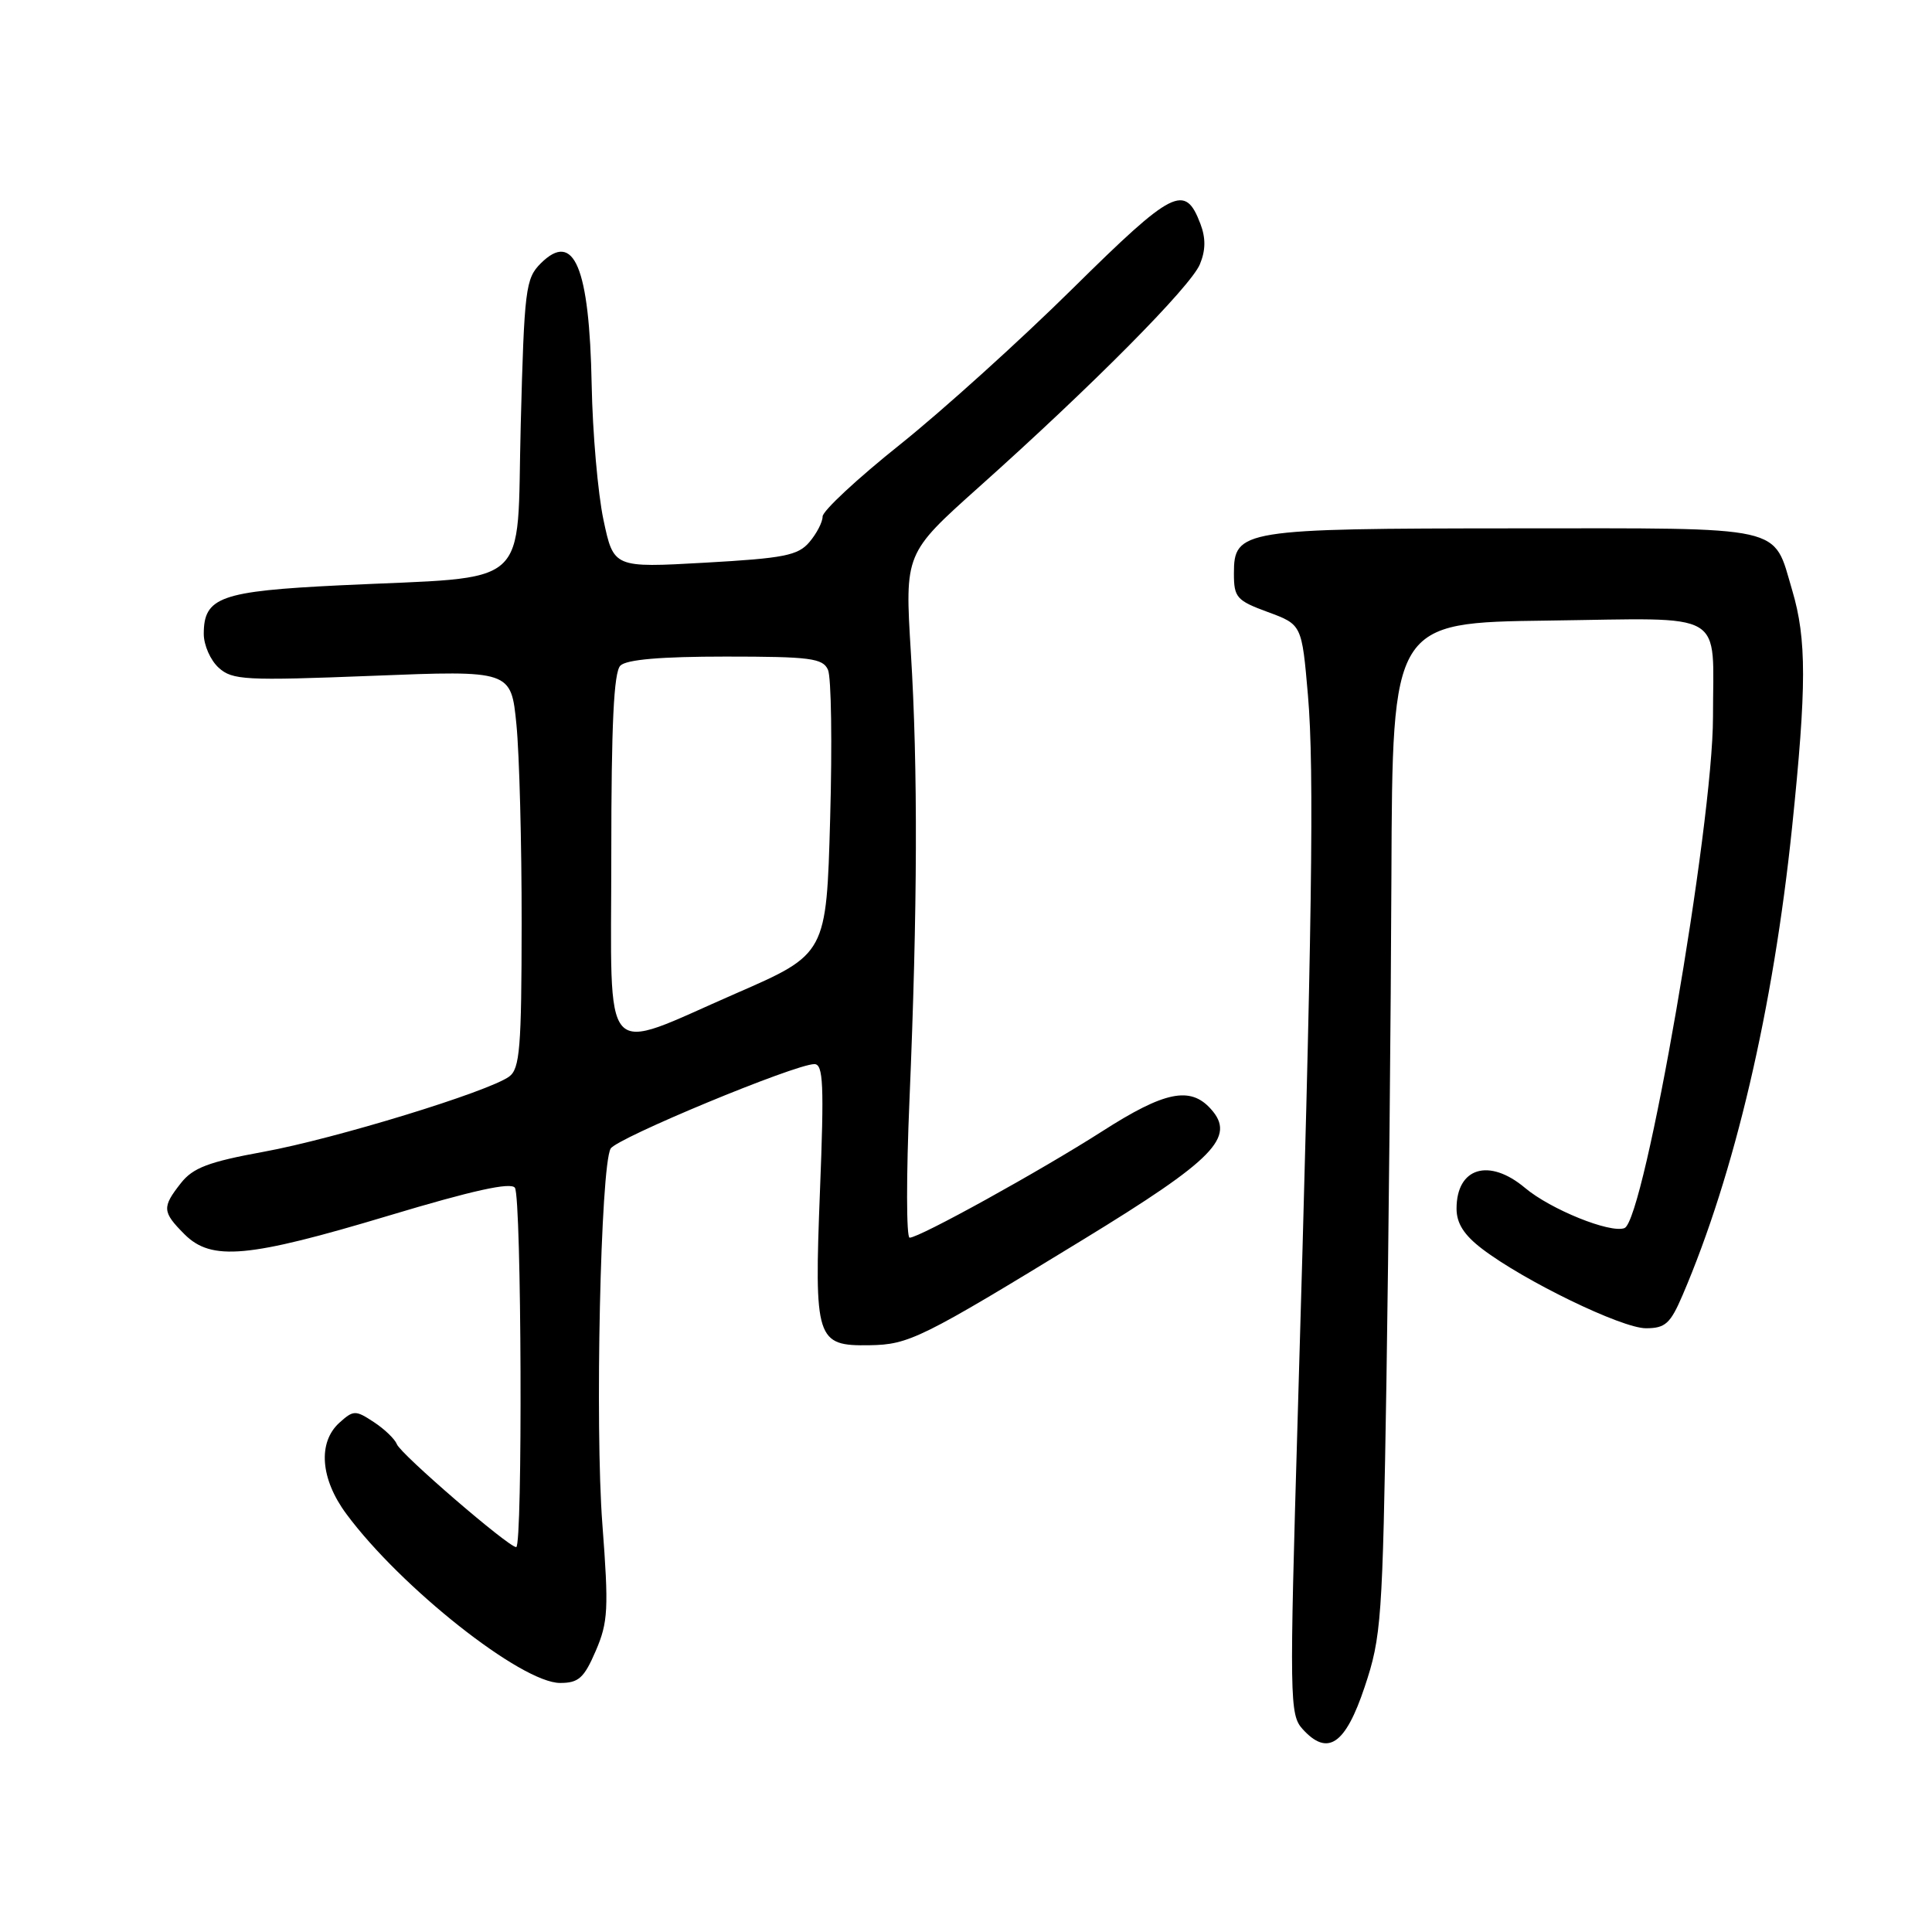 <?xml version="1.0" encoding="UTF-8" standalone="no"?>
<!DOCTYPE svg PUBLIC "-//W3C//DTD SVG 1.1//EN" "http://www.w3.org/Graphics/SVG/1.1/DTD/svg11.dtd" >
<svg xmlns="http://www.w3.org/2000/svg" xmlns:xlink="http://www.w3.org/1999/xlink" version="1.1" viewBox="0 0 256 256">
 <g >
 <path fill="currentColor"
d=" M 180.83 223.51 C 183.04 216.90 183.20 214.68 183.71 183.01 C 184.00 164.58 184.30 134.43 184.37 116.00 C 184.50 82.50 184.50 82.50 205.13 82.23 C 229.13 81.92 226.97 80.66 226.98 95.00 C 226.98 109.34 217.91 161.71 215.25 162.73 C 213.37 163.45 205.45 160.25 202.07 157.40 C 197.31 153.40 193.00 154.70 193.00 160.15 C 193.00 162.10 193.99 163.65 196.39 165.48 C 201.96 169.73 214.89 176.00 218.09 176.00 C 220.66 176.00 221.33 175.39 222.94 171.64 C 229.85 155.53 234.96 133.69 237.46 109.62 C 239.39 90.96 239.40 84.70 237.48 78.23 C 234.89 69.51 237.06 70.00 200.68 70.01 C 164.52 70.03 163.50 70.20 163.50 76.00 C 163.50 79.17 163.86 79.58 168.00 81.10 C 172.50 82.76 172.50 82.76 173.31 92.13 C 174.16 101.95 173.87 122.63 171.95 187.81 C 170.85 225.16 170.88 227.21 172.59 229.10 C 175.92 232.78 178.27 231.19 180.83 223.51 Z  M 78.94 218.75 C 80.58 214.94 80.67 213.21 79.82 202.00 C 78.82 189.00 79.58 154.57 80.91 152.20 C 81.68 150.82 105.33 141.01 107.91 141.00 C 109.09 141.00 109.21 143.72 108.65 157.80 C 107.88 177.55 108.13 178.36 115.21 178.25 C 120.44 178.17 122.03 177.39 143.49 164.27 C 160.92 153.62 163.81 150.66 160.43 146.93 C 157.71 143.91 154.31 144.61 146.10 149.87 C 137.88 155.13 121.84 164.00 120.53 164.00 C 120.09 164.00 120.08 155.79 120.51 145.75 C 121.58 120.44 121.64 101.78 120.69 86.41 C 119.89 73.33 119.89 73.33 129.69 64.56 C 144.71 51.14 157.77 37.97 158.99 35.02 C 159.76 33.17 159.78 31.55 159.06 29.66 C 157.02 24.29 155.47 25.07 142.16 38.21 C 135.20 45.09 124.89 54.40 119.25 58.91 C 113.61 63.41 109.00 67.70 109.00 68.44 C 109.00 69.18 108.21 70.70 107.25 71.83 C 105.74 73.61 103.88 73.97 93.40 74.56 C 81.31 75.24 81.31 75.24 79.96 68.87 C 79.22 65.37 78.52 57.33 78.40 51.00 C 78.10 35.36 76.06 30.50 71.65 34.90 C 69.64 36.91 69.47 38.29 69.00 56.28 C 68.42 78.48 70.87 76.31 45.00 77.56 C 29.20 78.33 27.00 79.12 27.00 84.00 C 27.00 85.48 27.89 87.50 28.98 88.48 C 30.79 90.12 32.48 90.21 49.34 89.55 C 67.72 88.82 67.72 88.82 68.43 96.01 C 68.82 99.96 69.13 111.80 69.12 122.32 C 69.11 138.86 68.88 141.61 67.47 142.65 C 64.71 144.66 44.41 150.89 34.92 152.62 C 27.64 153.95 25.56 154.74 23.97 156.77 C 21.45 159.97 21.49 160.58 24.45 163.55 C 28.03 167.12 32.85 166.68 51.50 161.08 C 62.64 157.73 67.72 156.61 68.23 157.39 C 69.11 158.72 69.27 205.00 68.40 205.00 C 67.37 205.00 53.10 192.69 52.59 191.37 C 52.32 190.68 50.95 189.36 49.53 188.43 C 47.10 186.83 46.84 186.84 44.97 188.52 C 42.09 191.13 42.45 195.96 45.89 200.60 C 53.10 210.35 69.10 223.00 74.22 223.00 C 76.67 223.00 77.39 222.35 78.94 218.75 Z  M 81.00 113.20 C 81.00 96.02 81.33 89.07 82.20 88.20 C 83.01 87.39 87.57 87.00 96.16 87.00 C 107.36 87.00 109.03 87.22 109.71 88.75 C 110.15 89.71 110.28 98.58 110.00 108.45 C 109.50 126.41 109.50 126.41 97.50 131.64 C 79.36 139.55 81.00 141.38 81.00 113.20 Z "/>
</g>
</svg>